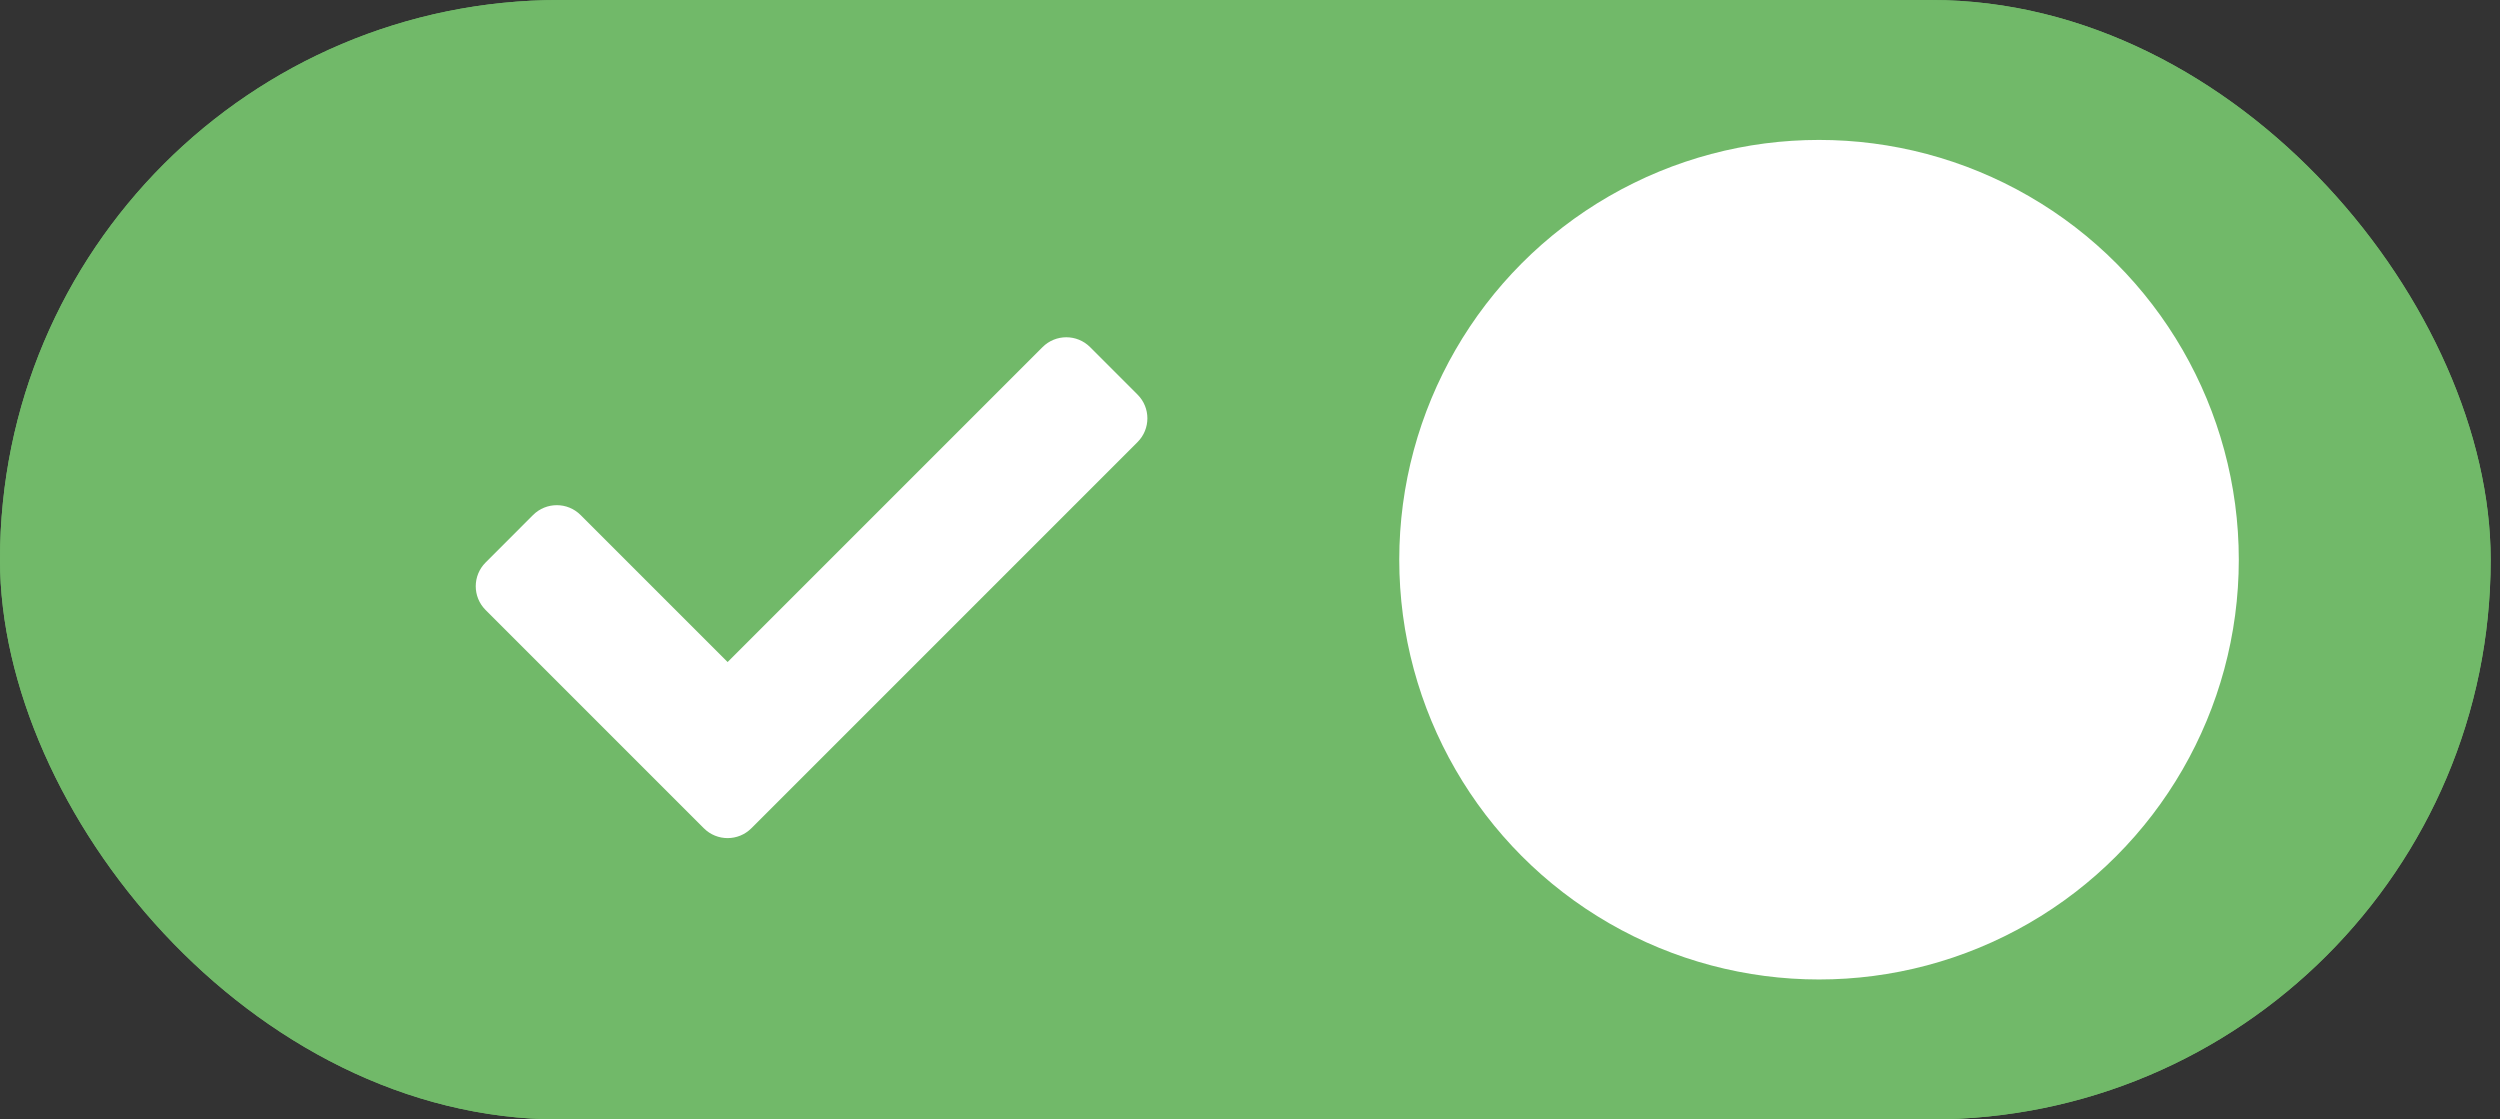<svg width="67" height="30" viewBox="0 0 67 30" fill="none" xmlns="http://www.w3.org/2000/svg">
<rect x="0" y="0" width="67" height="30" fill="#333333" stroke="none"/>
<rect width="66.75" height="30" rx="15" fill="#71B969"/>
<rect width="66.75" height="30" rx="15" fill="#71B969"/>
<circle cx="48.75" cy="15" r="11.25" fill="white"/>
<g clip-path="url(#clip0_5_23)">
<path d="M18.864 22.198L13.014 16.348C12.662 15.996 12.662 15.427 13.014 15.075L14.286 13.802C14.638 13.451 15.208 13.451 15.559 13.802L19.5 17.743L27.941 9.302C28.292 8.951 28.862 8.951 29.214 9.302L30.486 10.575C30.838 10.926 30.838 11.496 30.486 11.848L20.136 22.198C19.785 22.549 19.215 22.549 18.864 22.198Z" fill="white"/>
</g>
<defs>
<clipPath id="clip0_5_23">
<rect width="18" height="18" fill="white" transform="translate(12.75 6.75)"/>
</clipPath>
</defs>
</svg>
